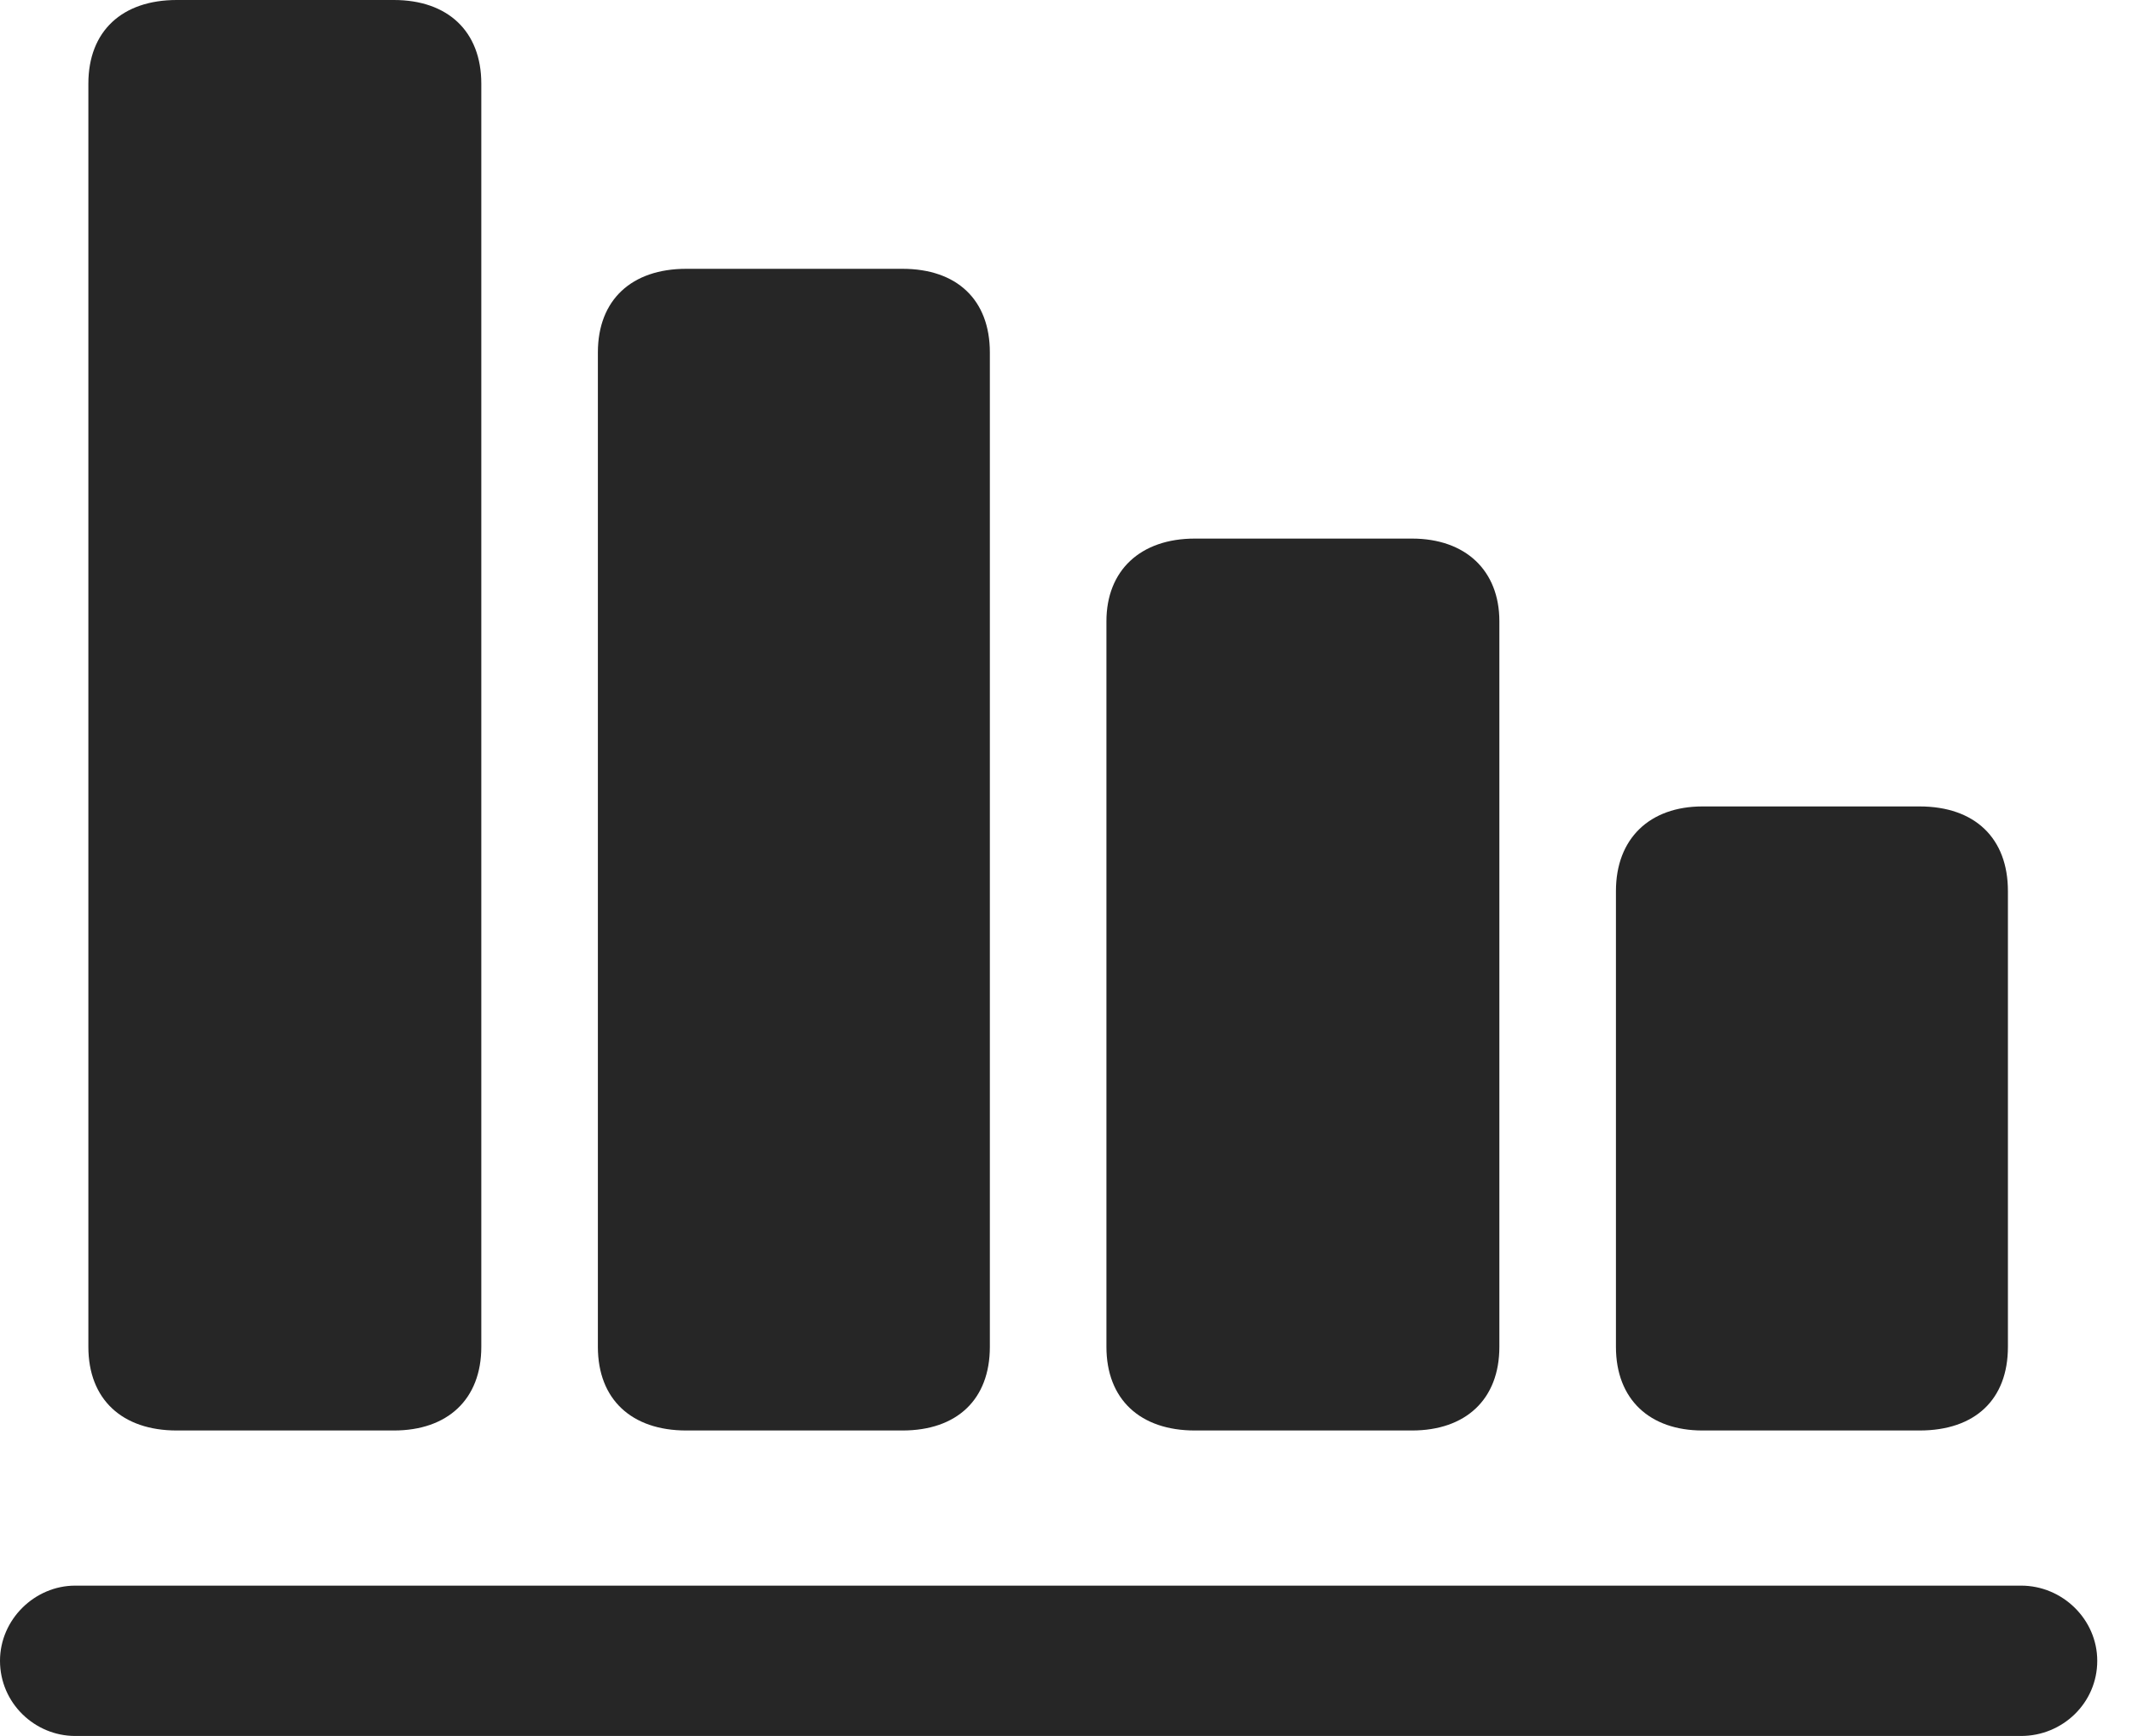 <?xml version="1.0" encoding="UTF-8"?>
<!--Generator: Apple Native CoreSVG 341-->
<!DOCTYPE svg
PUBLIC "-//W3C//DTD SVG 1.1//EN"
       "http://www.w3.org/Graphics/SVG/1.1/DTD/svg11.dtd">
<svg version="1.1" xmlns="http://www.w3.org/2000/svg" xmlns:xlink="http://www.w3.org/1999/xlink" viewBox="0 0 22.148 18.037">
 <g>
  <rect height="18.037" opacity="0" width="22.148" x="0" y="0"/>
  <path d="M20.996 18.037C21.426 18.037 21.787 17.695 21.787 17.256C21.787 16.826 21.426 16.475 20.996 16.475L0.781 16.475C0.361 16.475 0 16.826 0 17.256C0 17.695 0.361 18.037 0.781 18.037Z" fill="black" fill-opacity="0.85"/>
  <path d="M20.859 13.994L20.859 9.258C20.859 8.711 20.518 8.379 19.941 8.379L17.686 8.379C17.139 8.379 16.787 8.711 16.787 9.258L16.787 13.994C16.787 14.541 17.139 14.863 17.686 14.863L19.941 14.863C20.518 14.863 20.859 14.541 20.859 13.994Z" fill="black" fill-opacity="0.85"/>
  <path d="M15.576 13.994L15.576 6.455C15.576 5.928 15.225 5.596 14.668 5.596L12.412 5.596C11.846 5.596 11.494 5.928 11.494 6.455L11.494 13.994C11.494 14.541 11.846 14.863 12.412 14.863L14.668 14.863C15.225 14.863 15.576 14.541 15.576 13.994Z" fill="black" fill-opacity="0.85"/>
  <path d="M10.283 13.994L10.283 3.662C10.283 3.115 9.941 2.793 9.375 2.793L7.129 2.793C6.562 2.793 6.211 3.115 6.211 3.662L6.211 13.994C6.211 14.541 6.562 14.863 7.129 14.863L9.375 14.863C9.941 14.863 10.283 14.541 10.283 13.994Z" fill="black" fill-opacity="0.85"/>
  <path d="M5 13.994L5 0.869C5 0.322 4.648 0 4.092 0L1.836 0C1.27 0 0.918 0.322 0.918 0.869L0.918 13.994C0.918 14.541 1.27 14.863 1.836 14.863L4.092 14.863C4.648 14.863 5 14.541 5 13.994Z" fill="black" fill-opacity="0.85"/>
 </g>
</svg>
